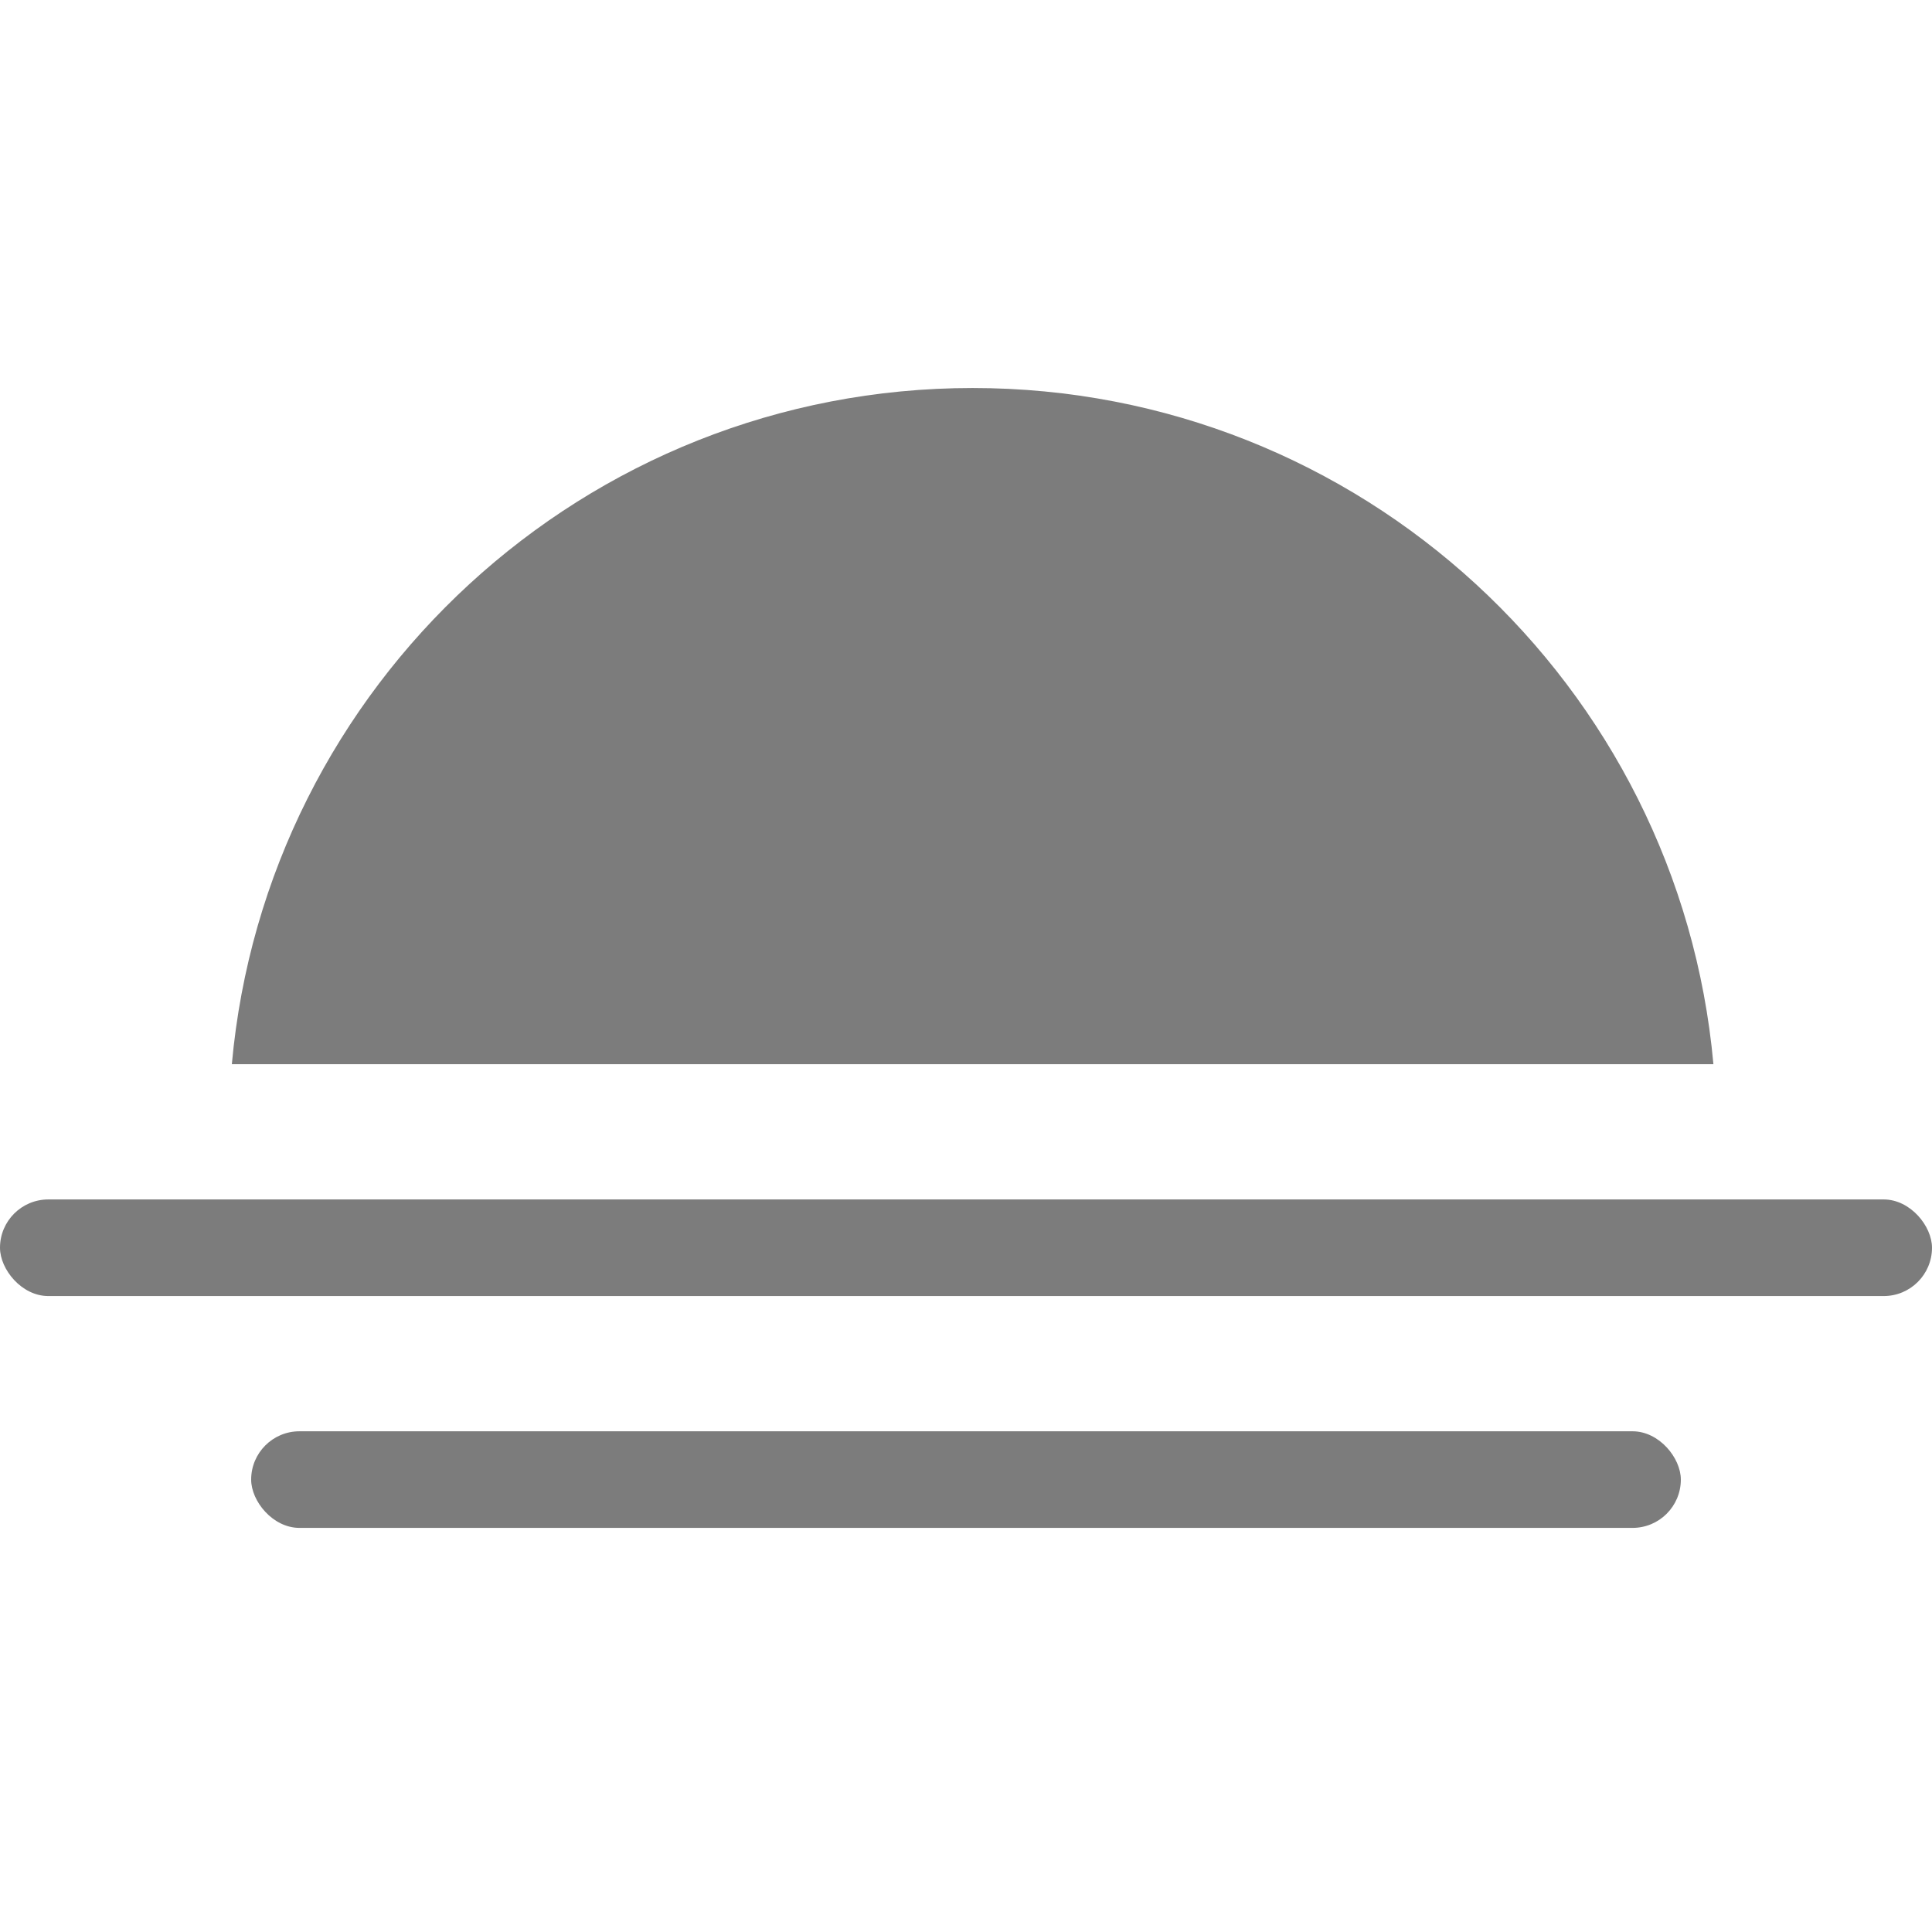 <svg width="120" height="120" viewBox="0 0 120 120" fill="none" xmlns="http://www.w3.org/2000/svg">
<path fill-rule="evenodd" clip-rule="evenodd" d="M14.4 66.1H106.423C104.301 42.553 84.511 24.1 60.412 24.1C36.312 24.1 16.522 42.553 14.4 66.1Z" fill="#7C7C7C"/>
<rect y="74.5" width="120" height="6" rx="3" fill="#7C7C7C"/>
<rect x="15.6" y="88.9" width="88.8" height="6" rx="3" fill="#7C7C7C"/>
</svg>
